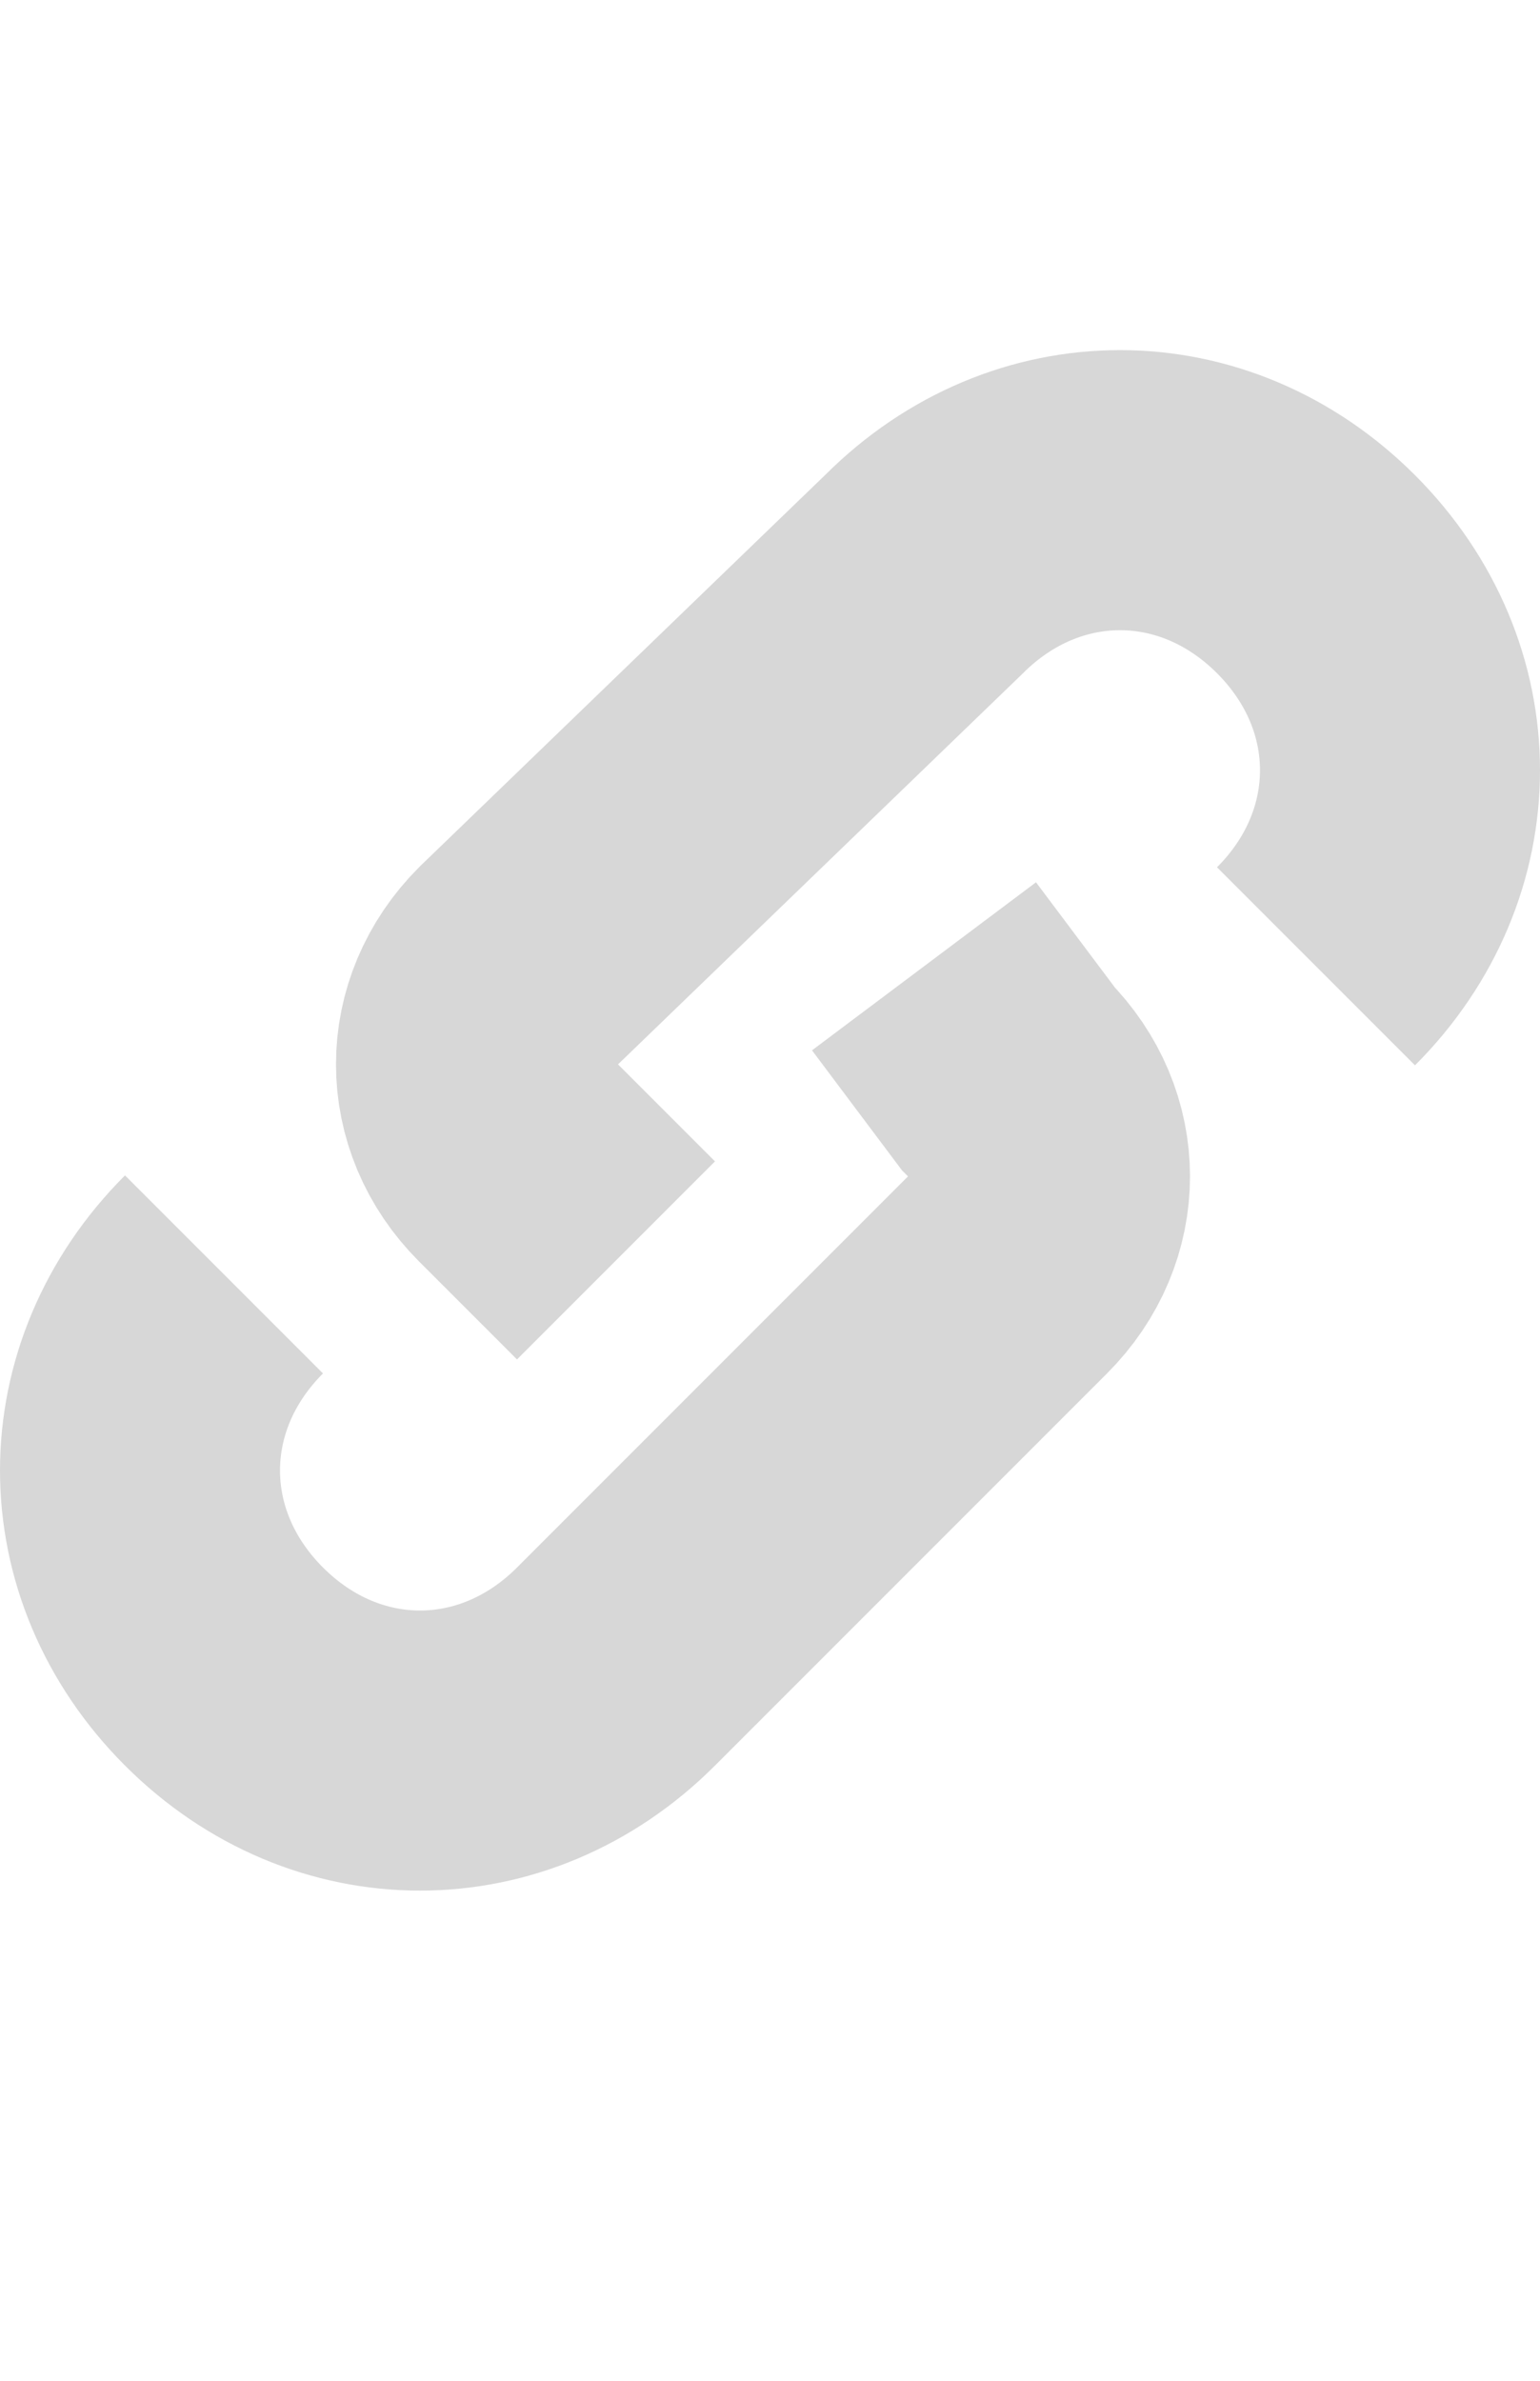 <?xml version="1.0" encoding="utf-8"?>
<!-- Generator: Adobe Illustrator 22.0.1, SVG Export Plug-In . SVG Version: 6.00 Build 0)  -->
<svg version="1.2" baseProfile="tiny" id="Layer_1" xmlns="http://www.w3.org/2000/svg" xmlns:xlink="http://www.w3.org/1999/xlink"
	 x="0px" y="0px" viewBox="0 0 11 17" xml:space="preserve">
<g id="icons">
	<path fill="none" stroke="#D7D7D7" stroke-width="2" stroke-miterlimit="10" d="M1.6,9.1L1.6,9.1c-0.8,0.8-0.8,2,0,2.8l0,0
		c0.8,0.8,2,0.8,2.8,0l2.8-2.8c0.4-0.4,0.4-1,0-1.4L6.6,6.9"/>
	<path fill="none" stroke="#D7D7D7" stroke-width="2" stroke-miterlimit="10" d="M9.4,6.9L9.4,6.9c0.8-0.8,0.8-2,0-2.8l0,0
		c-0.8-0.8-2-0.8-2.8,0L3.7,6.9c-0.4,0.4-0.4,1,0,1.4L4.4,9"/>
</g>
</svg>
